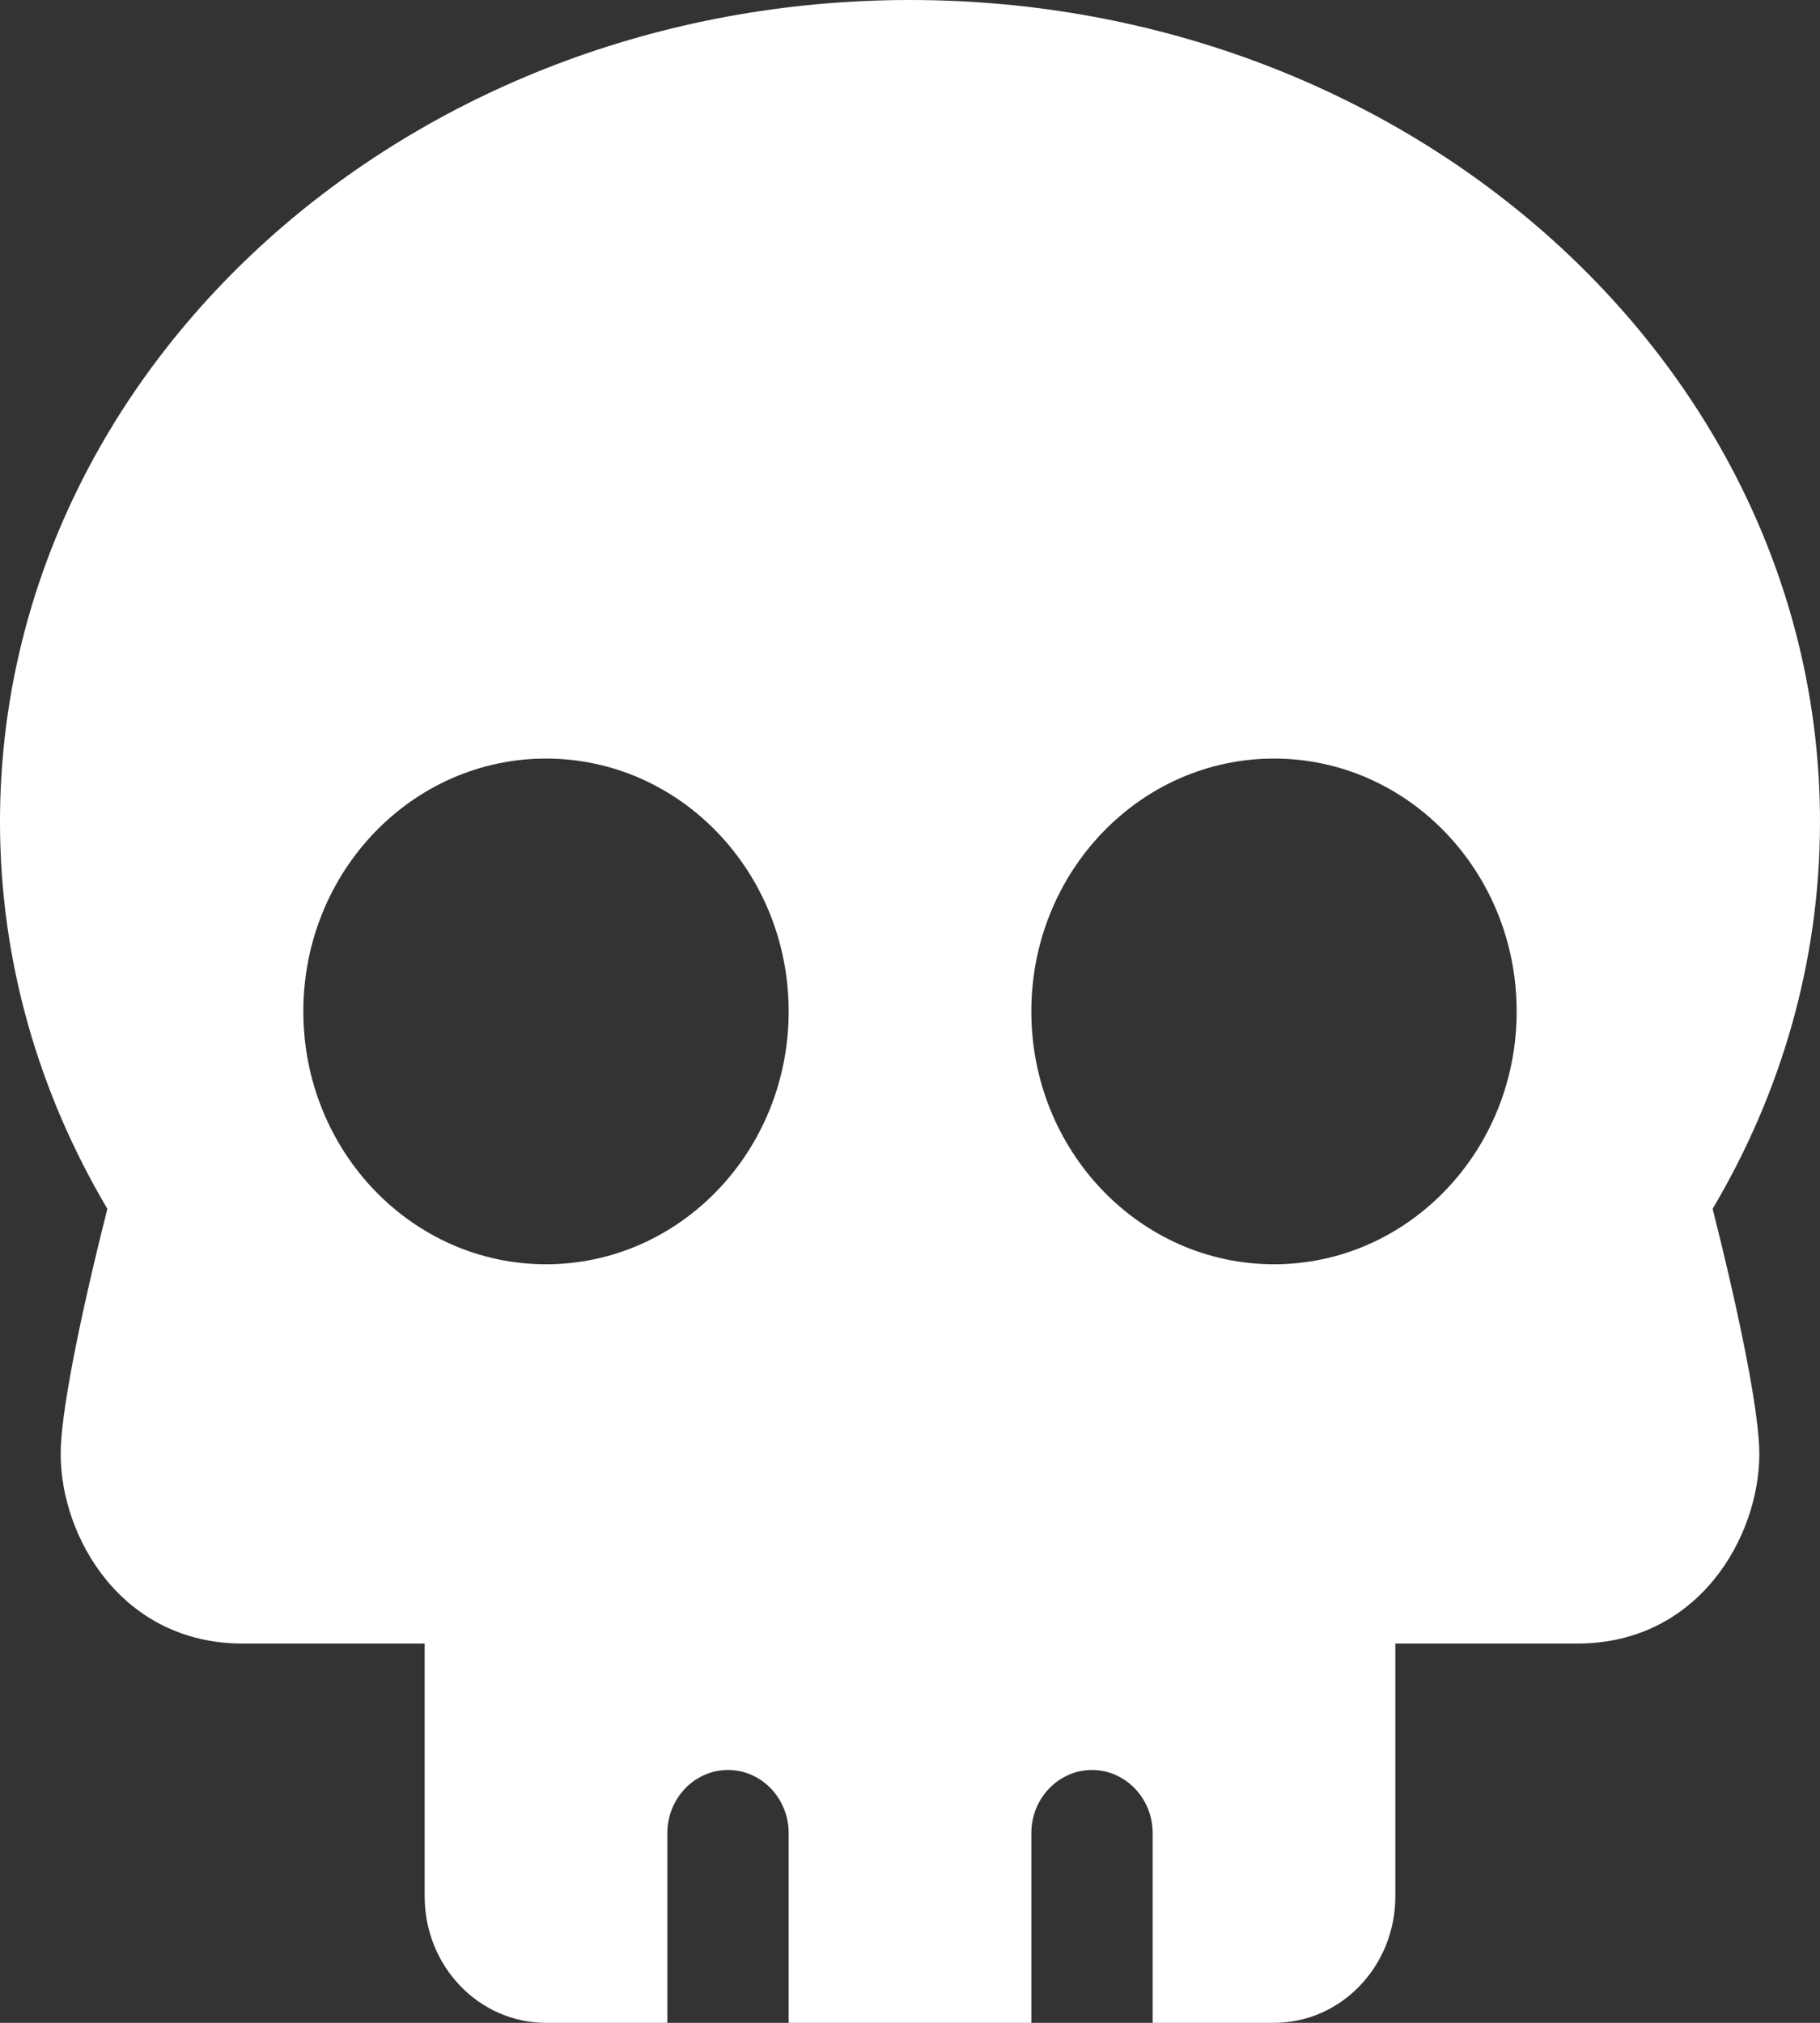 <svg width="18" height="20" viewBox="0 0 18 20" fill="none" xmlns="http://www.w3.org/2000/svg">
<rect x="0" y="0" width="18" height="20" fill="#333333" stroke="none"/>
<path d="M18 8.125C18 3.638 13.97 0 9 0C4.03 0 0 3.638 0 8.125C0 9.509 0.386 10.811 1.062 11.952C0.77 13.107 0.6 13.995 0.6 14.375C0.6 15.193 1.2 16.25 2.4 16.25H4.2V18.75C4.2 19.441 4.737 20 5.4 20H6.6V18.125C6.6 17.78 6.869 17.5 7.2 17.5C7.531 17.5 7.8 17.78 7.8 18.125V20H10.2V18.125C10.2 17.78 10.469 17.5 10.8 17.5C11.131 17.5 11.4 17.78 11.4 18.125V20H12.6C13.263 20 13.8 19.441 13.8 18.75V16.25H15.6C16.8 16.25 17.4 15.193 17.4 14.375C17.4 13.995 17.23 13.107 16.938 11.952C17.614 10.811 18 9.509 18 8.125ZM3 10C3 8.619 4.075 7.5 5.4 7.5C6.725 7.5 7.8 8.619 7.8 10C7.8 11.381 6.725 12.5 5.4 12.5C4.075 12.5 3 11.381 3 10ZM12.6 12.5C11.275 12.5 10.2 11.381 10.2 10C10.2 8.619 11.275 7.5 12.6 7.5C13.925 7.5 15 8.619 15 10C15 11.381 13.925 12.5 12.6 12.5Z" fill="white"/>
</svg>
